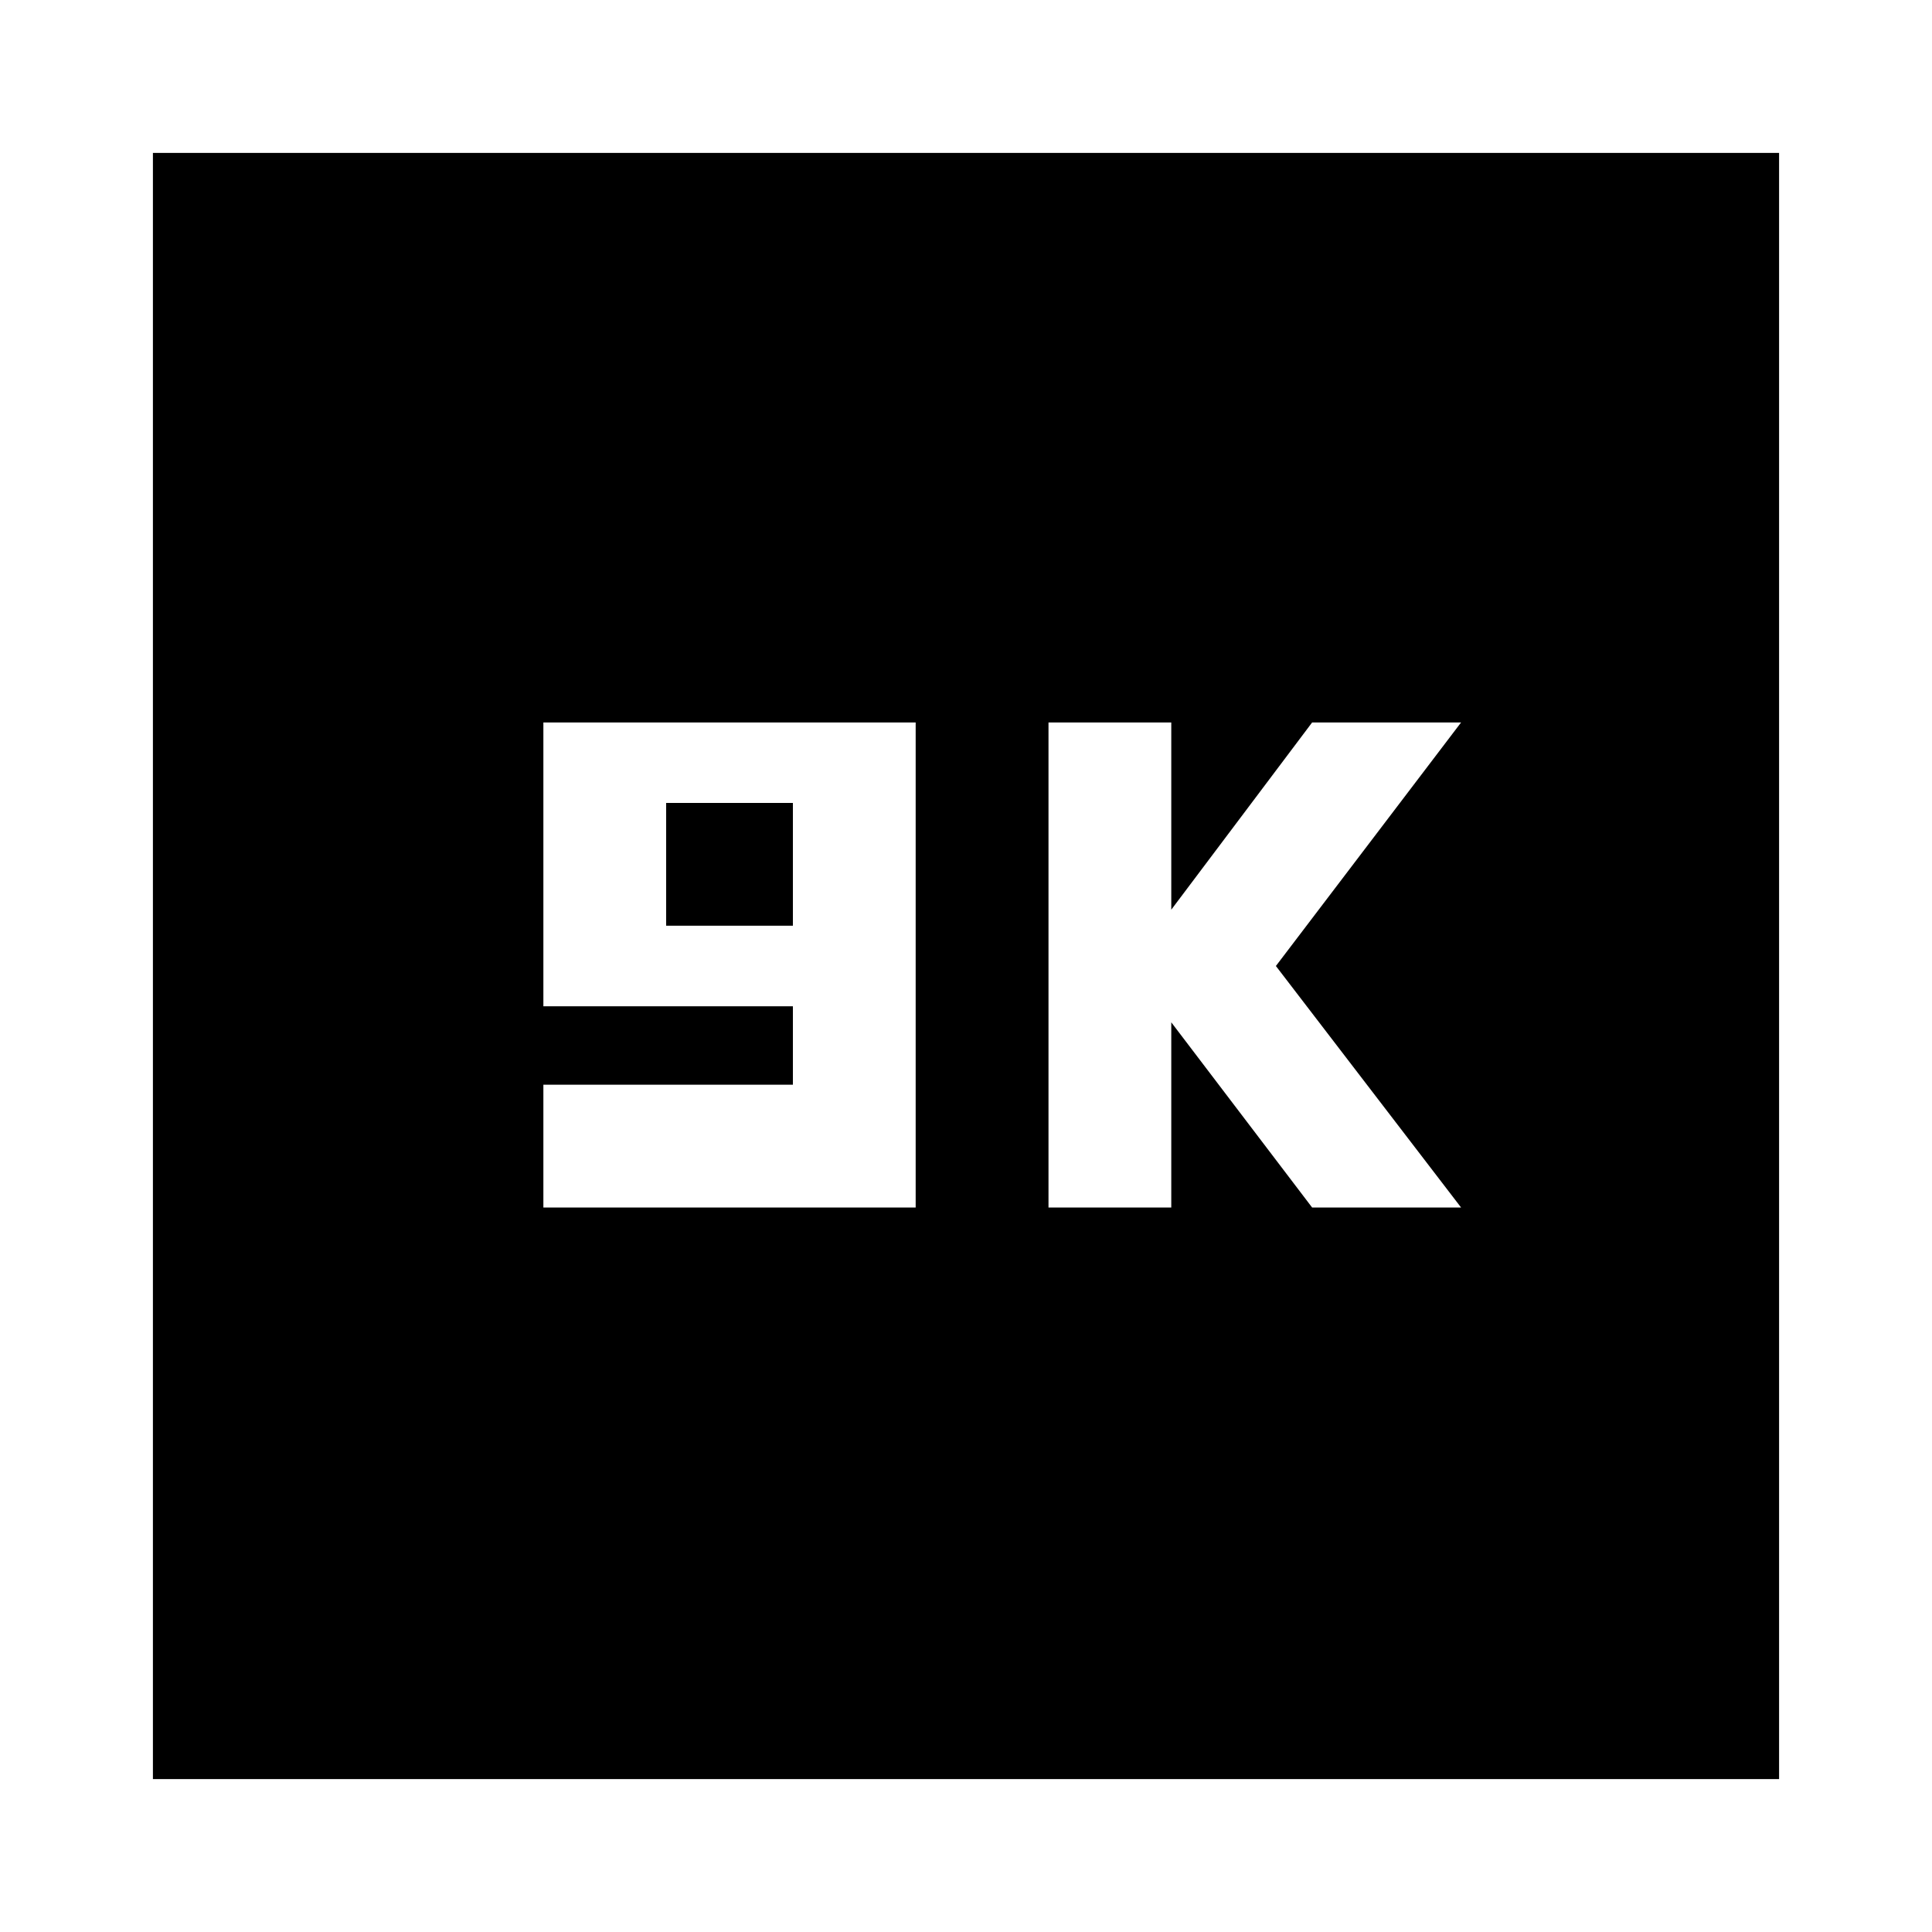 <svg xmlns="http://www.w3.org/2000/svg" height="20" width="20"><path d="M10.854 12.5h1.271v-1.917l1.458 1.917h1.542L13.208 10l1.917-2.521h-1.542l-1.458 1.938V7.479h-1.271Zm-5.229 0h3.854V7.479H5.625v2.938h2.583v.812H5.625Zm1.271-2.917V8.312h1.312v1.271Zm-5.313 8.834V1.583h16.834v16.834Z"/></svg>